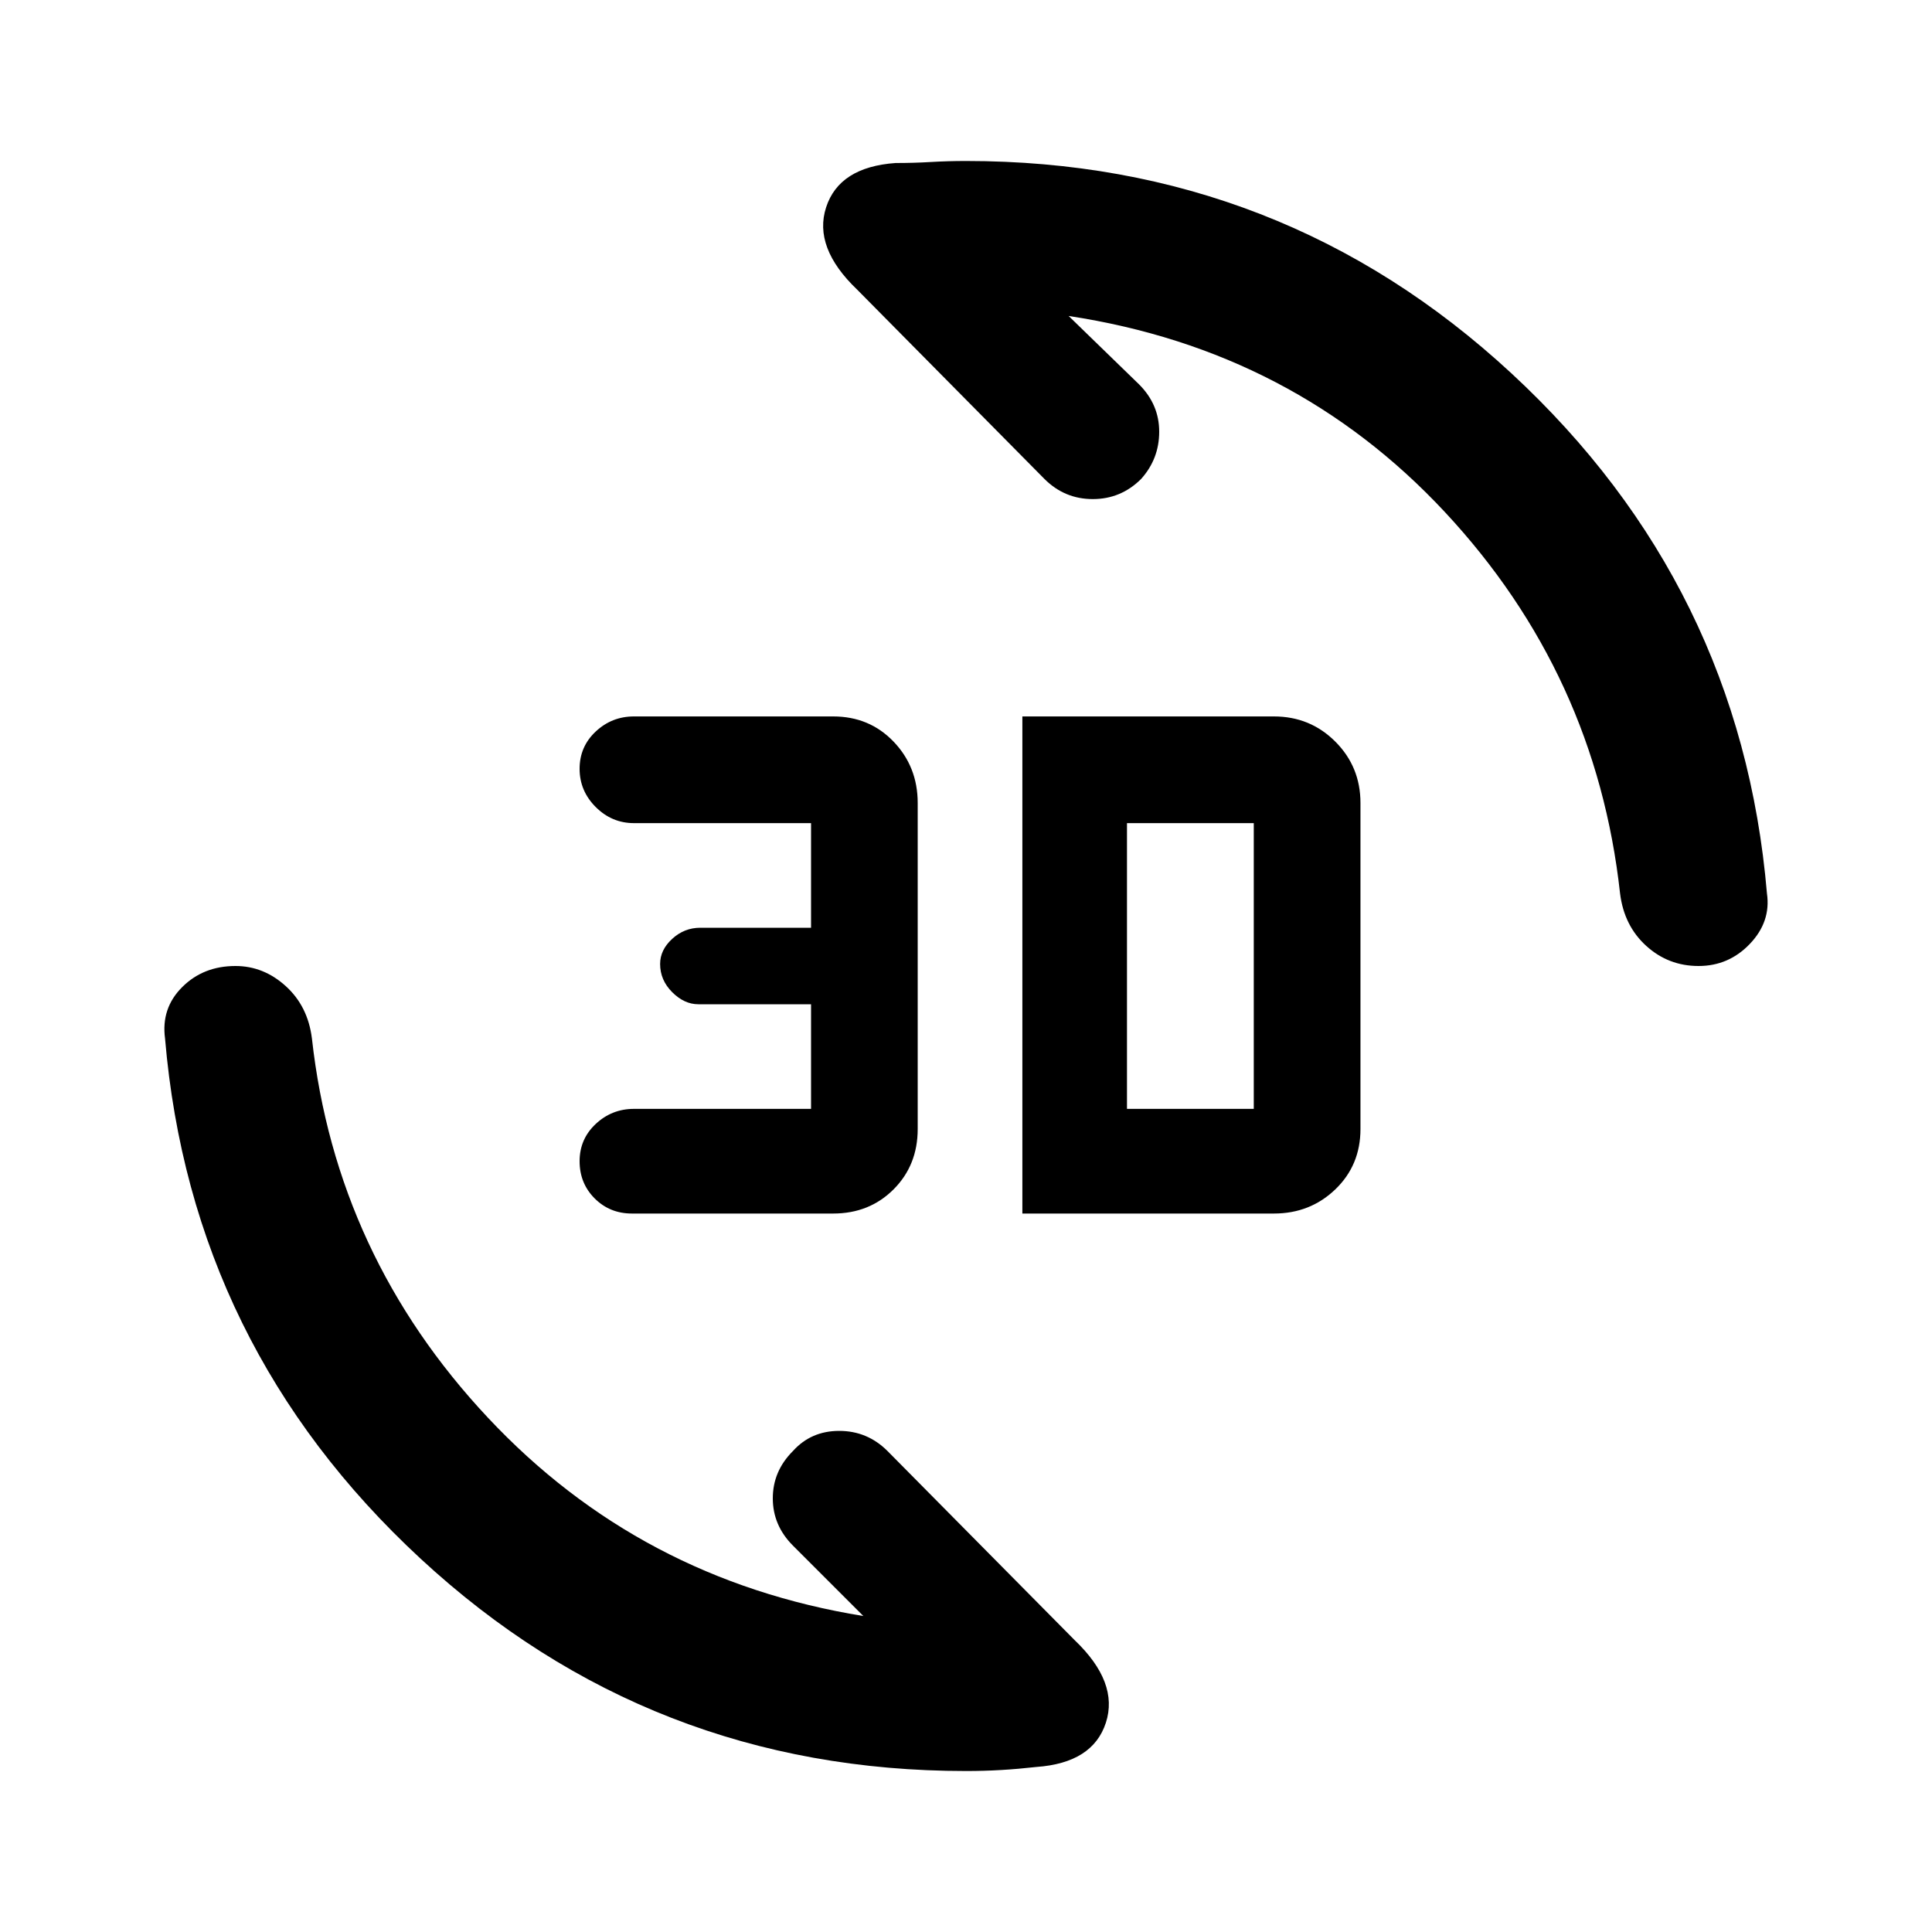 <svg xmlns="http://www.w3.org/2000/svg" height="40" width="40"><path d="M18.542 3.375Q18.917 3.375 19.271 3.354Q19.625 3.333 20 3.333Q26.542 3.333 31.292 7.729Q36.042 12.125 36.583 18.5Q36.667 19.083 36.229 19.542Q35.792 20 35.167 20Q34.542 20 34.083 19.583Q33.625 19.167 33.542 18.5Q33.042 13.958 29.917 10.604Q26.792 7.25 22.125 6.542L23.583 7.958Q24 8.375 24 8.938Q24 9.5 23.625 9.917Q23.208 10.333 22.625 10.333Q22.042 10.333 21.625 9.917L17.75 6Q16.833 5.125 17.104 4.292Q17.375 3.458 18.542 3.375ZM21.458 36.583Q21.083 36.625 20.729 36.646Q20.375 36.667 20 36.667Q13.458 36.667 8.708 32.271Q3.958 27.875 3.417 21.5Q3.333 20.875 3.771 20.438Q4.208 20 4.875 20Q5.458 20 5.917 20.417Q6.375 20.833 6.458 21.5Q6.958 26 10.104 29.354Q13.25 32.708 17.875 33.458L16.417 32Q16 31.583 16 31.021Q16 30.458 16.417 30.042Q16.792 29.625 17.375 29.625Q17.958 29.625 18.375 30.042L22.25 33.958Q23.167 34.833 22.896 35.667Q22.625 36.5 21.458 36.583ZM21.167 25.125V14.833H26.375Q27.125 14.833 27.646 15.354Q28.167 15.875 28.167 16.625V23.375Q28.167 24.125 27.646 24.625Q27.125 25.125 26.375 25.125ZM23.333 22.958H25.958Q25.958 22.958 25.958 22.958Q25.958 22.958 25.958 22.958V17.042Q25.958 17.042 25.958 17.042Q25.958 17.042 25.958 17.042H23.333ZM13.083 25.125Q12.625 25.125 12.312 24.812Q12 24.5 12 24.042Q12 23.583 12.333 23.271Q12.667 22.958 13.125 22.958H16.792V20.792H14.458Q14.167 20.792 13.917 20.542Q13.667 20.292 13.667 19.958Q13.667 19.667 13.917 19.438Q14.167 19.208 14.5 19.208H16.792V17.042H13.125Q12.667 17.042 12.333 16.708Q12 16.375 12 15.917Q12 15.458 12.333 15.146Q12.667 14.833 13.125 14.833H17.25Q18 14.833 18.5 15.354Q19 15.875 19 16.625V23.375Q19 24.125 18.5 24.625Q18 25.125 17.25 25.125Z"/></svg>